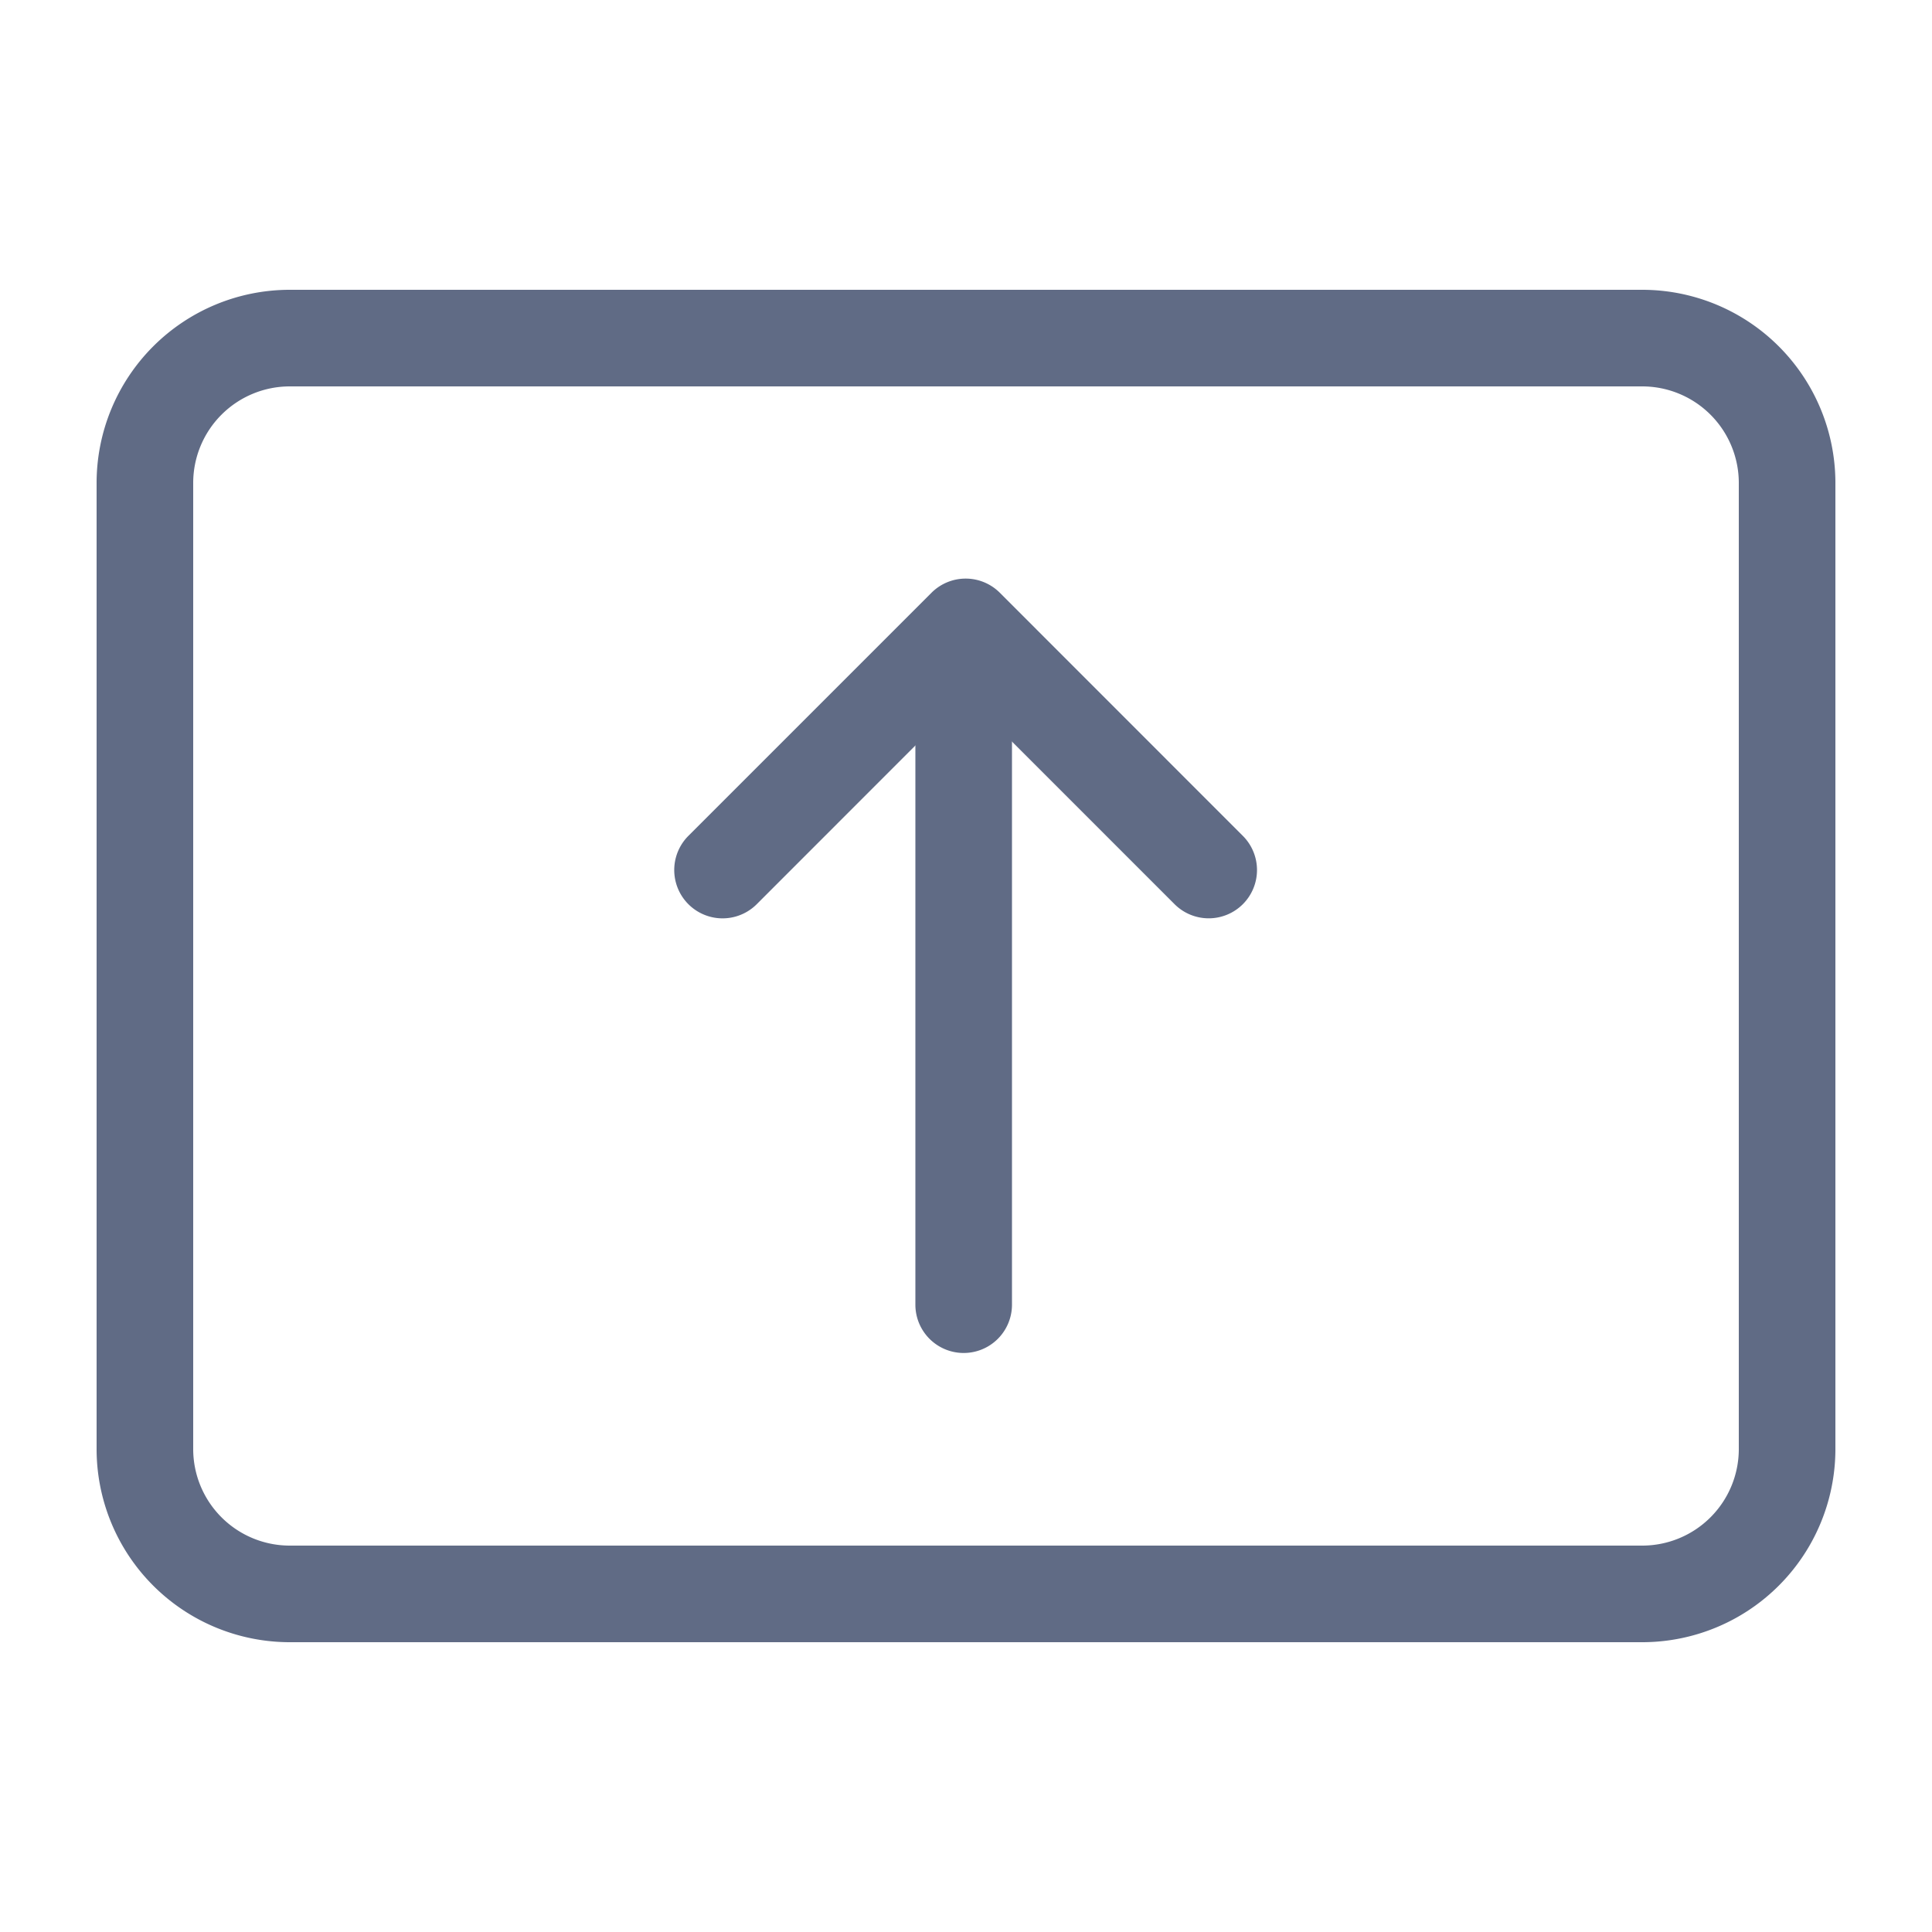 <svg xmlns="http://www.w3.org/2000/svg" width="20" height="20" fill="none" viewBox="0 0 20 20">
  <path fill="#606B85" fill-rule="evenodd" d="M17 4H3a1 1 0 00-1 1v10a1 1 0 001 1h14a1 1 0 001-1V5a1 1 0 00-1-1zM3 3a2 2 0 00-2 2v10a2 2 0 002 2h14a2 2 0 002-2V5a2 2 0 00-2-2H3z" clip-rule="evenodd"/>
  <path fill="#606B85" fill-rule="evenodd" d="M12.866 9.36a.5.5 0 01-.707 0L9.996 7.197 7.834 9.36a.5.5 0 11-.708-.707l2.517-2.517a.5.5 0 01.707 0l2.516 2.517a.5.5 0 010 .707z" clip-rule="evenodd"/>
  <path fill="#606B85" fill-rule="evenodd" d="M9.976 6.506a.5.5 0 01.5.5v6.5a.5.5 0 11-1 0v-6.5a.5.5 0 01.5-.5z" clip-rule="evenodd"/>
</svg>
